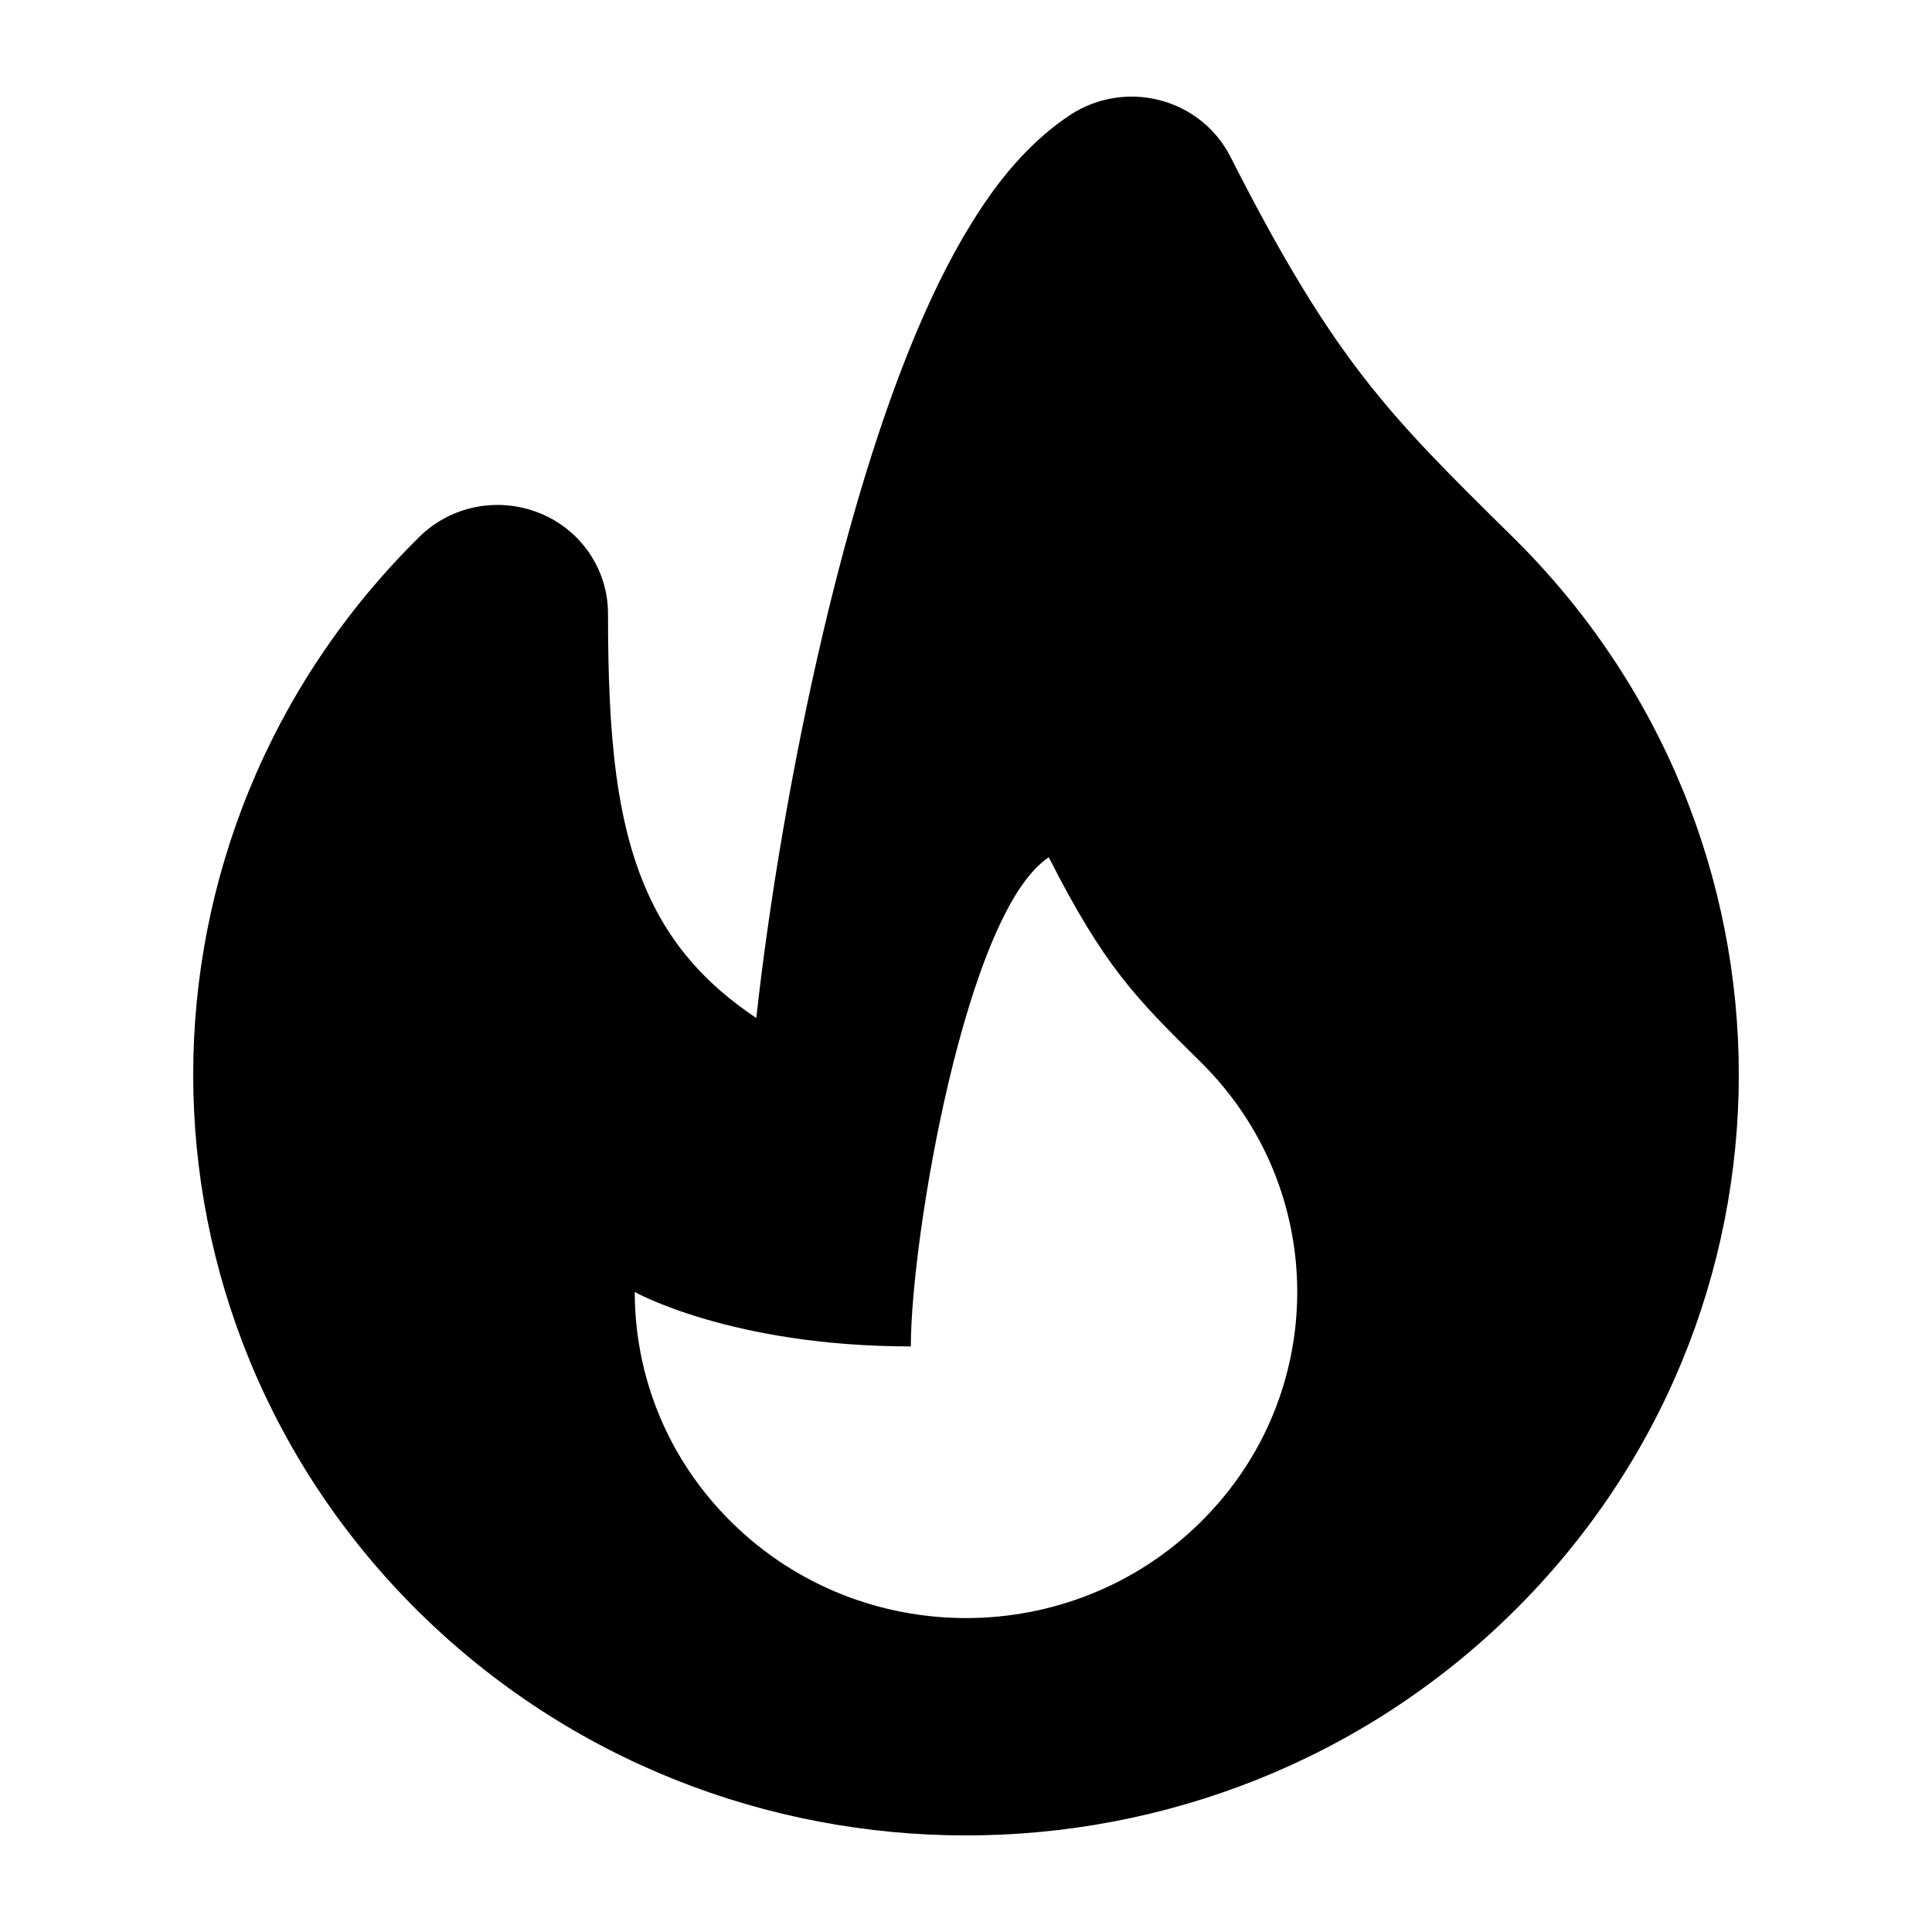 <svg viewBox="0 0 20 20" xmlns="http://www.w3.org/2000/svg" id="icon">
  <path fill-rule="evenodd" d="M12.008 1.038C12.325 1.12 12.59 1.333 12.737 1.622C13.289 2.71 13.702 3.37 14.117 3.906C14.537 4.448 14.981 4.891 15.657 5.556C17.218 7.094 18 9.111 18 11.125C18 13.139 17.218 15.156 15.657 16.694C12.533 19.769 7.467 19.769 4.343 16.694C2.782 15.156 2 13.139 2 11.125C2 9.111 2.782 7.094 4.343 5.556C4.67 5.234 5.161 5.139 5.589 5.313C6.016 5.486 6.294 5.897 6.294 6.352C6.294 7.612 6.374 8.571 6.749 9.337C6.954 9.758 7.275 10.17 7.829 10.538C7.961 9.344 8.203 7.889 8.53 6.51C8.787 5.423 9.107 4.339 9.489 3.434C9.68 2.981 9.896 2.551 10.141 2.179C10.378 1.816 10.685 1.449 11.08 1.189C11.353 1.01 11.691 0.955 12.008 1.038ZM12.424 15.761C11.086 17.08 8.914 17.08 7.576 15.761C6.906 15.103 6.571 14.239 6.571 13.375C6.571 13.375 7.576 13.938 9.429 13.938C9.429 12.813 10 9.437 10.857 8.875C11.429 10 11.755 10.33 12.424 10.989C13.094 11.647 13.429 12.511 13.429 13.375C13.429 14.239 13.094 15.103 12.424 15.761Z"/>
</svg>
